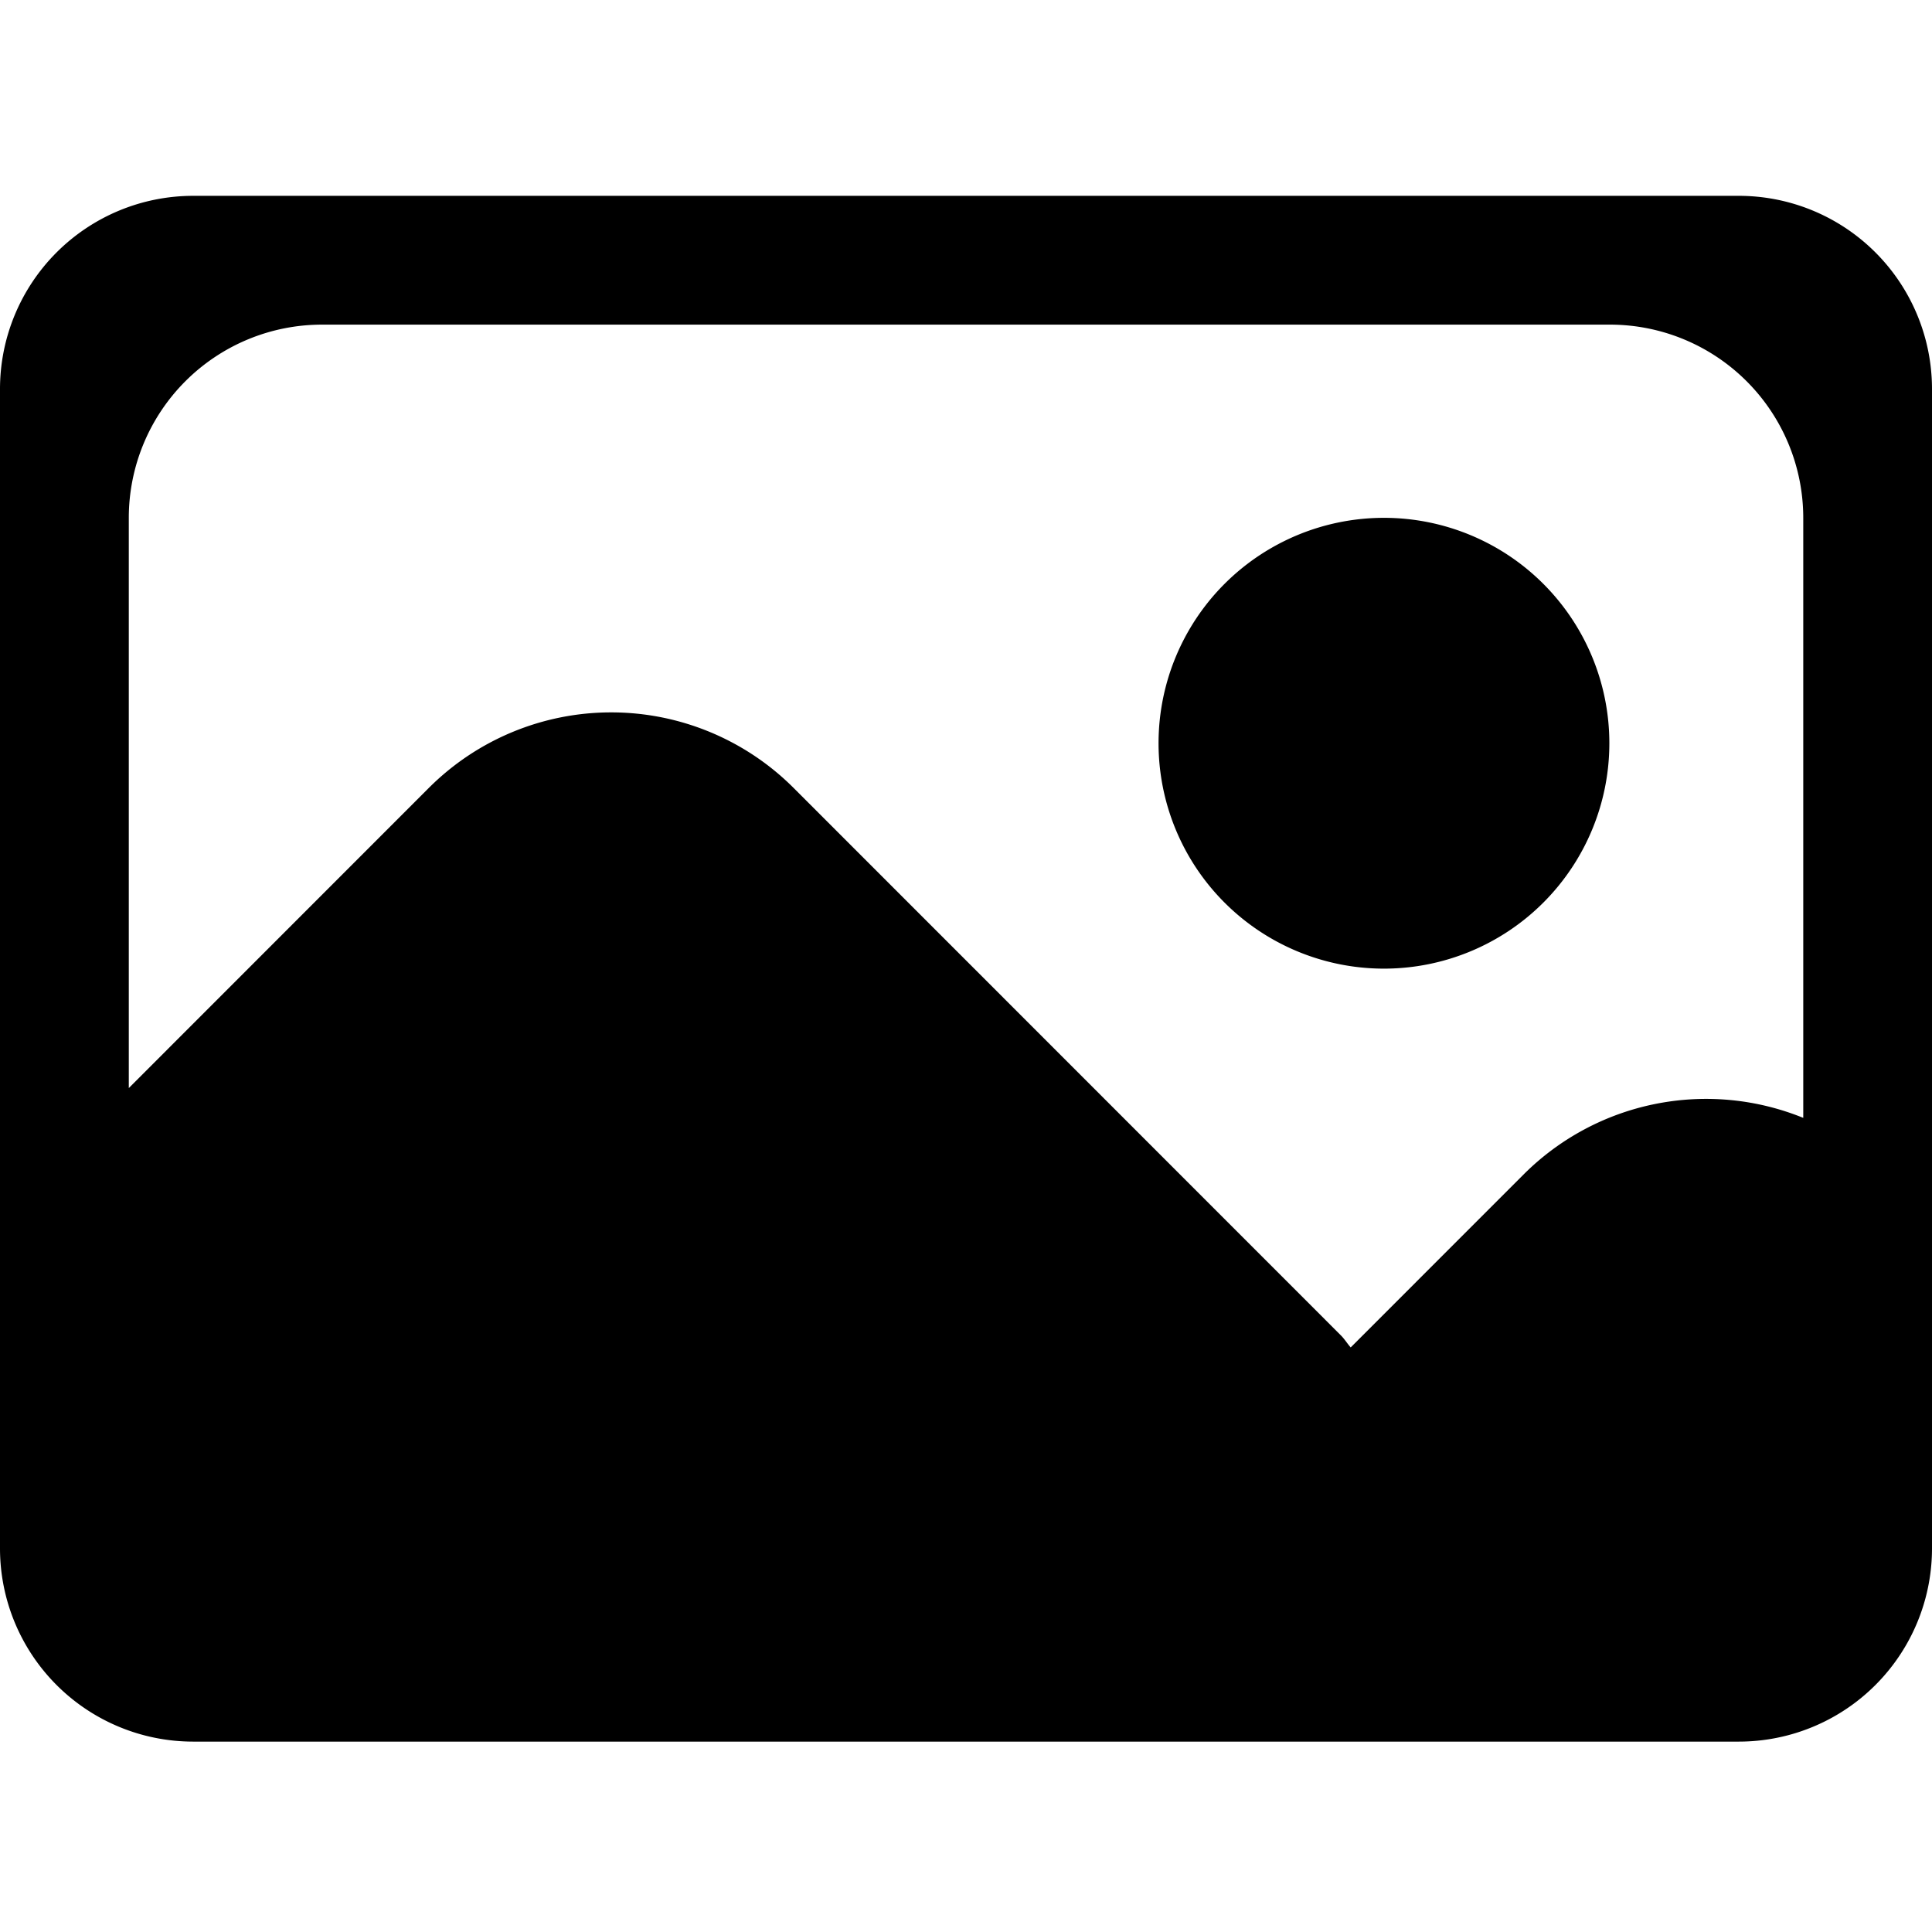 <?xml version="1.0" standalone="no"?><!DOCTYPE svg PUBLIC "-//W3C//DTD SVG 1.1//EN" "http://www.w3.org/Graphics/SVG/1.1/DTD/svg11.dtd"><svg t="1576483540881" class="icon" viewBox="0 0 1024 1024" version="1.1" xmlns="http://www.w3.org/2000/svg" p-id="3903" xmlns:xlink="http://www.w3.org/1999/xlink" width="200" height="200"><defs><style type="text/css"></style></defs><path d="M921.569 103.796H102.4A102.4 102.4 0 0 0 0 206.196V820.69a102.4 102.4 0 0 0 102.4 102.4h819.169A102.4 102.4 0 0 0 1024 820.69V206.227a102.4 102.4 0 0 0-102.431-102.43z m34.195 488.697a136.844 136.844 0 0 0-148.231 30.006L715.9 714.162c-1.893-2.11-3.258-4.468-5.275-6.454l-290.01-290.102a136.72 136.72 0 0 0-193.318 0L68.267 576.698V274.463a102.4 102.4 0 0 1 102.4-102.4h682.666a102.462 102.462 0 0 1 102.431 102.4v318.03z m-221.897-318.03a119.467 119.467 0 1 0 0 238.933 119.467 119.467 0 0 0 0-238.933z" p-id="3904"></path></svg>
